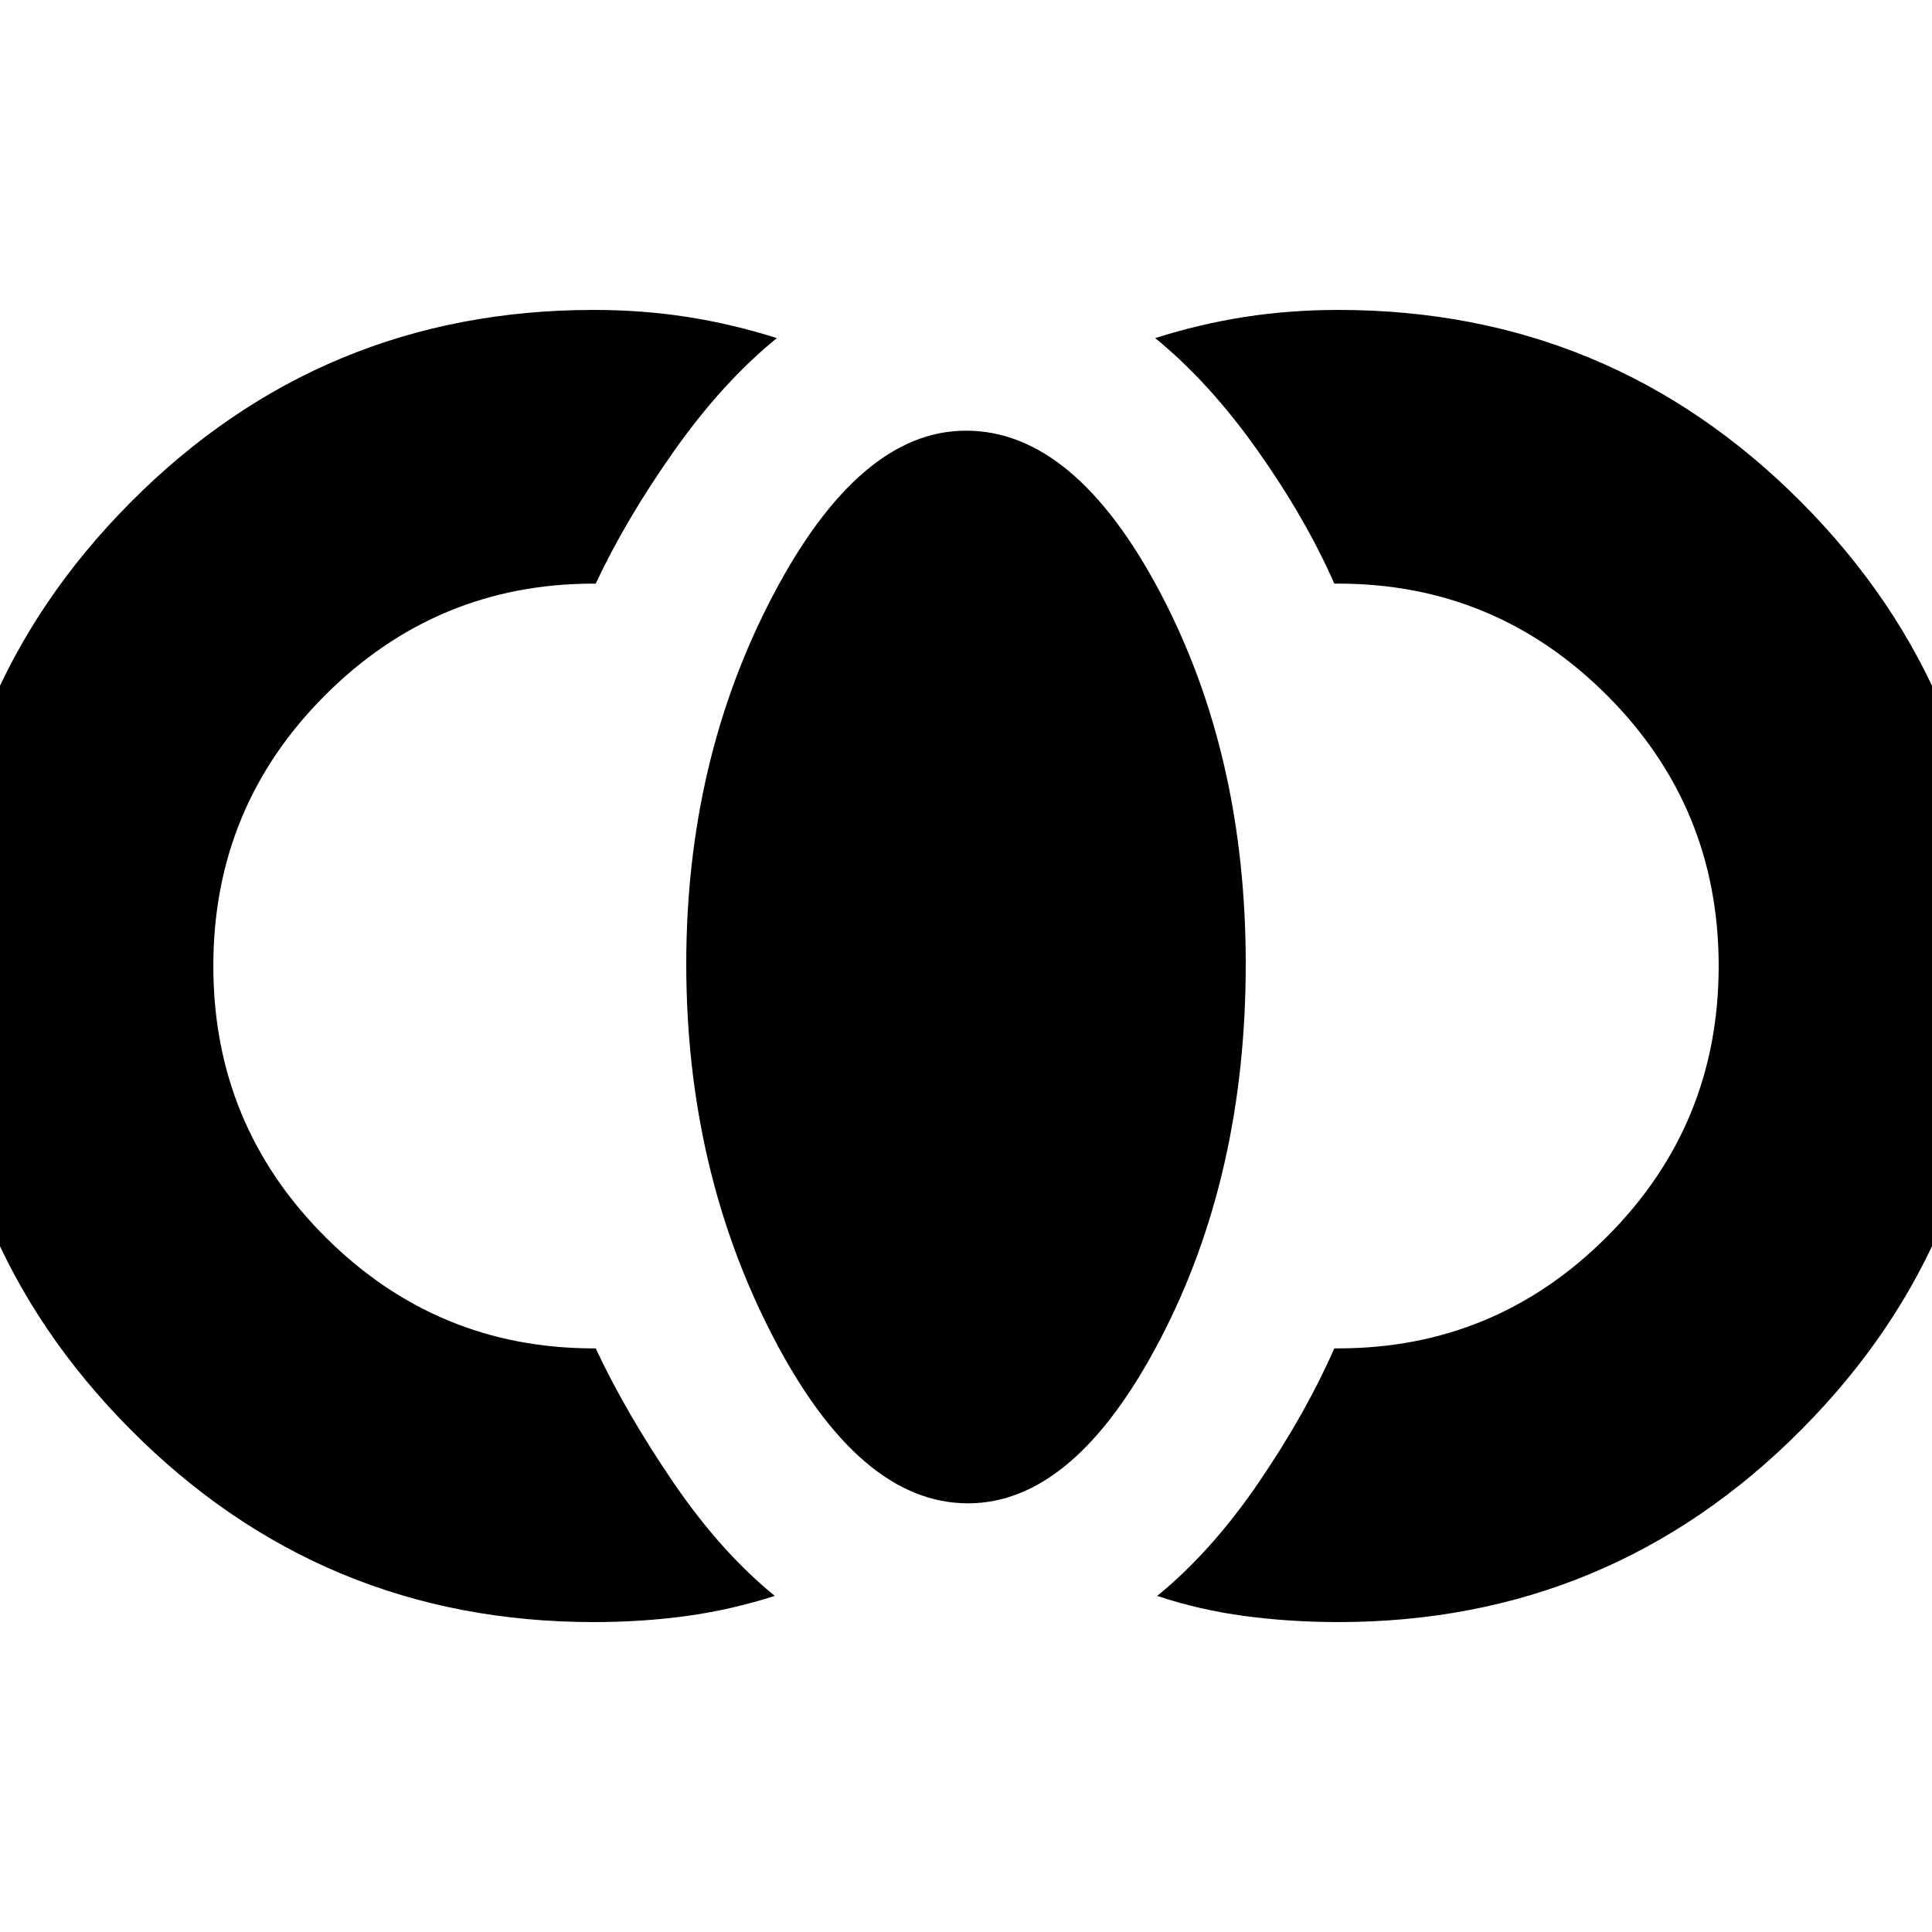 <svg xmlns="http://www.w3.org/2000/svg" height="24" width="24"><path d="M16.625 20.15q-.6 0-1.162-.075-.563-.075-1.088-.25.675-.55 1.263-1.412.587-.863.937-1.663h.05q1.95 0 3.337-1.387Q21.35 13.975 21.35 12t-1.388-3.363Q18.575 7.25 16.625 7.25h-.05q-.35-.8-.95-1.65-.6-.85-1.275-1.4.55-.175 1.113-.263.562-.087 1.162-.087 3.375 0 5.75 2.387Q24.75 8.625 24.75 12t-2.375 5.762Q20 20.15 16.625 20.15Zm-4.6-1.475q-1.35 0-2.425-2.075-1.075-2.075-1.075-4.625Q8.525 9.45 9.6 7.4q1.075-2.05 2.4-2.05 1.35 0 2.413 2.012 1.062 2.013 1.062 4.613 0 2.625-1.062 4.662-1.063 2.038-2.388 2.038Zm-4.65 1.475q-3.375 0-5.75-2.388Q-.75 15.375-.75 12q0-3.375 2.375-5.763Q4 3.85 7.375 3.85q.6 0 1.162.087.563.088 1.113.263-.675.55-1.275 1.4-.6.85-.975 1.65h-.025q-1.95 0-3.337 1.387Q2.65 10.025 2.65 12t1.388 3.363q1.387 1.387 3.337 1.387H7.4q.375.8.963 1.663.587.862 1.262 1.412-.55.175-1.1.25-.55.075-1.15.075Z"/></svg>